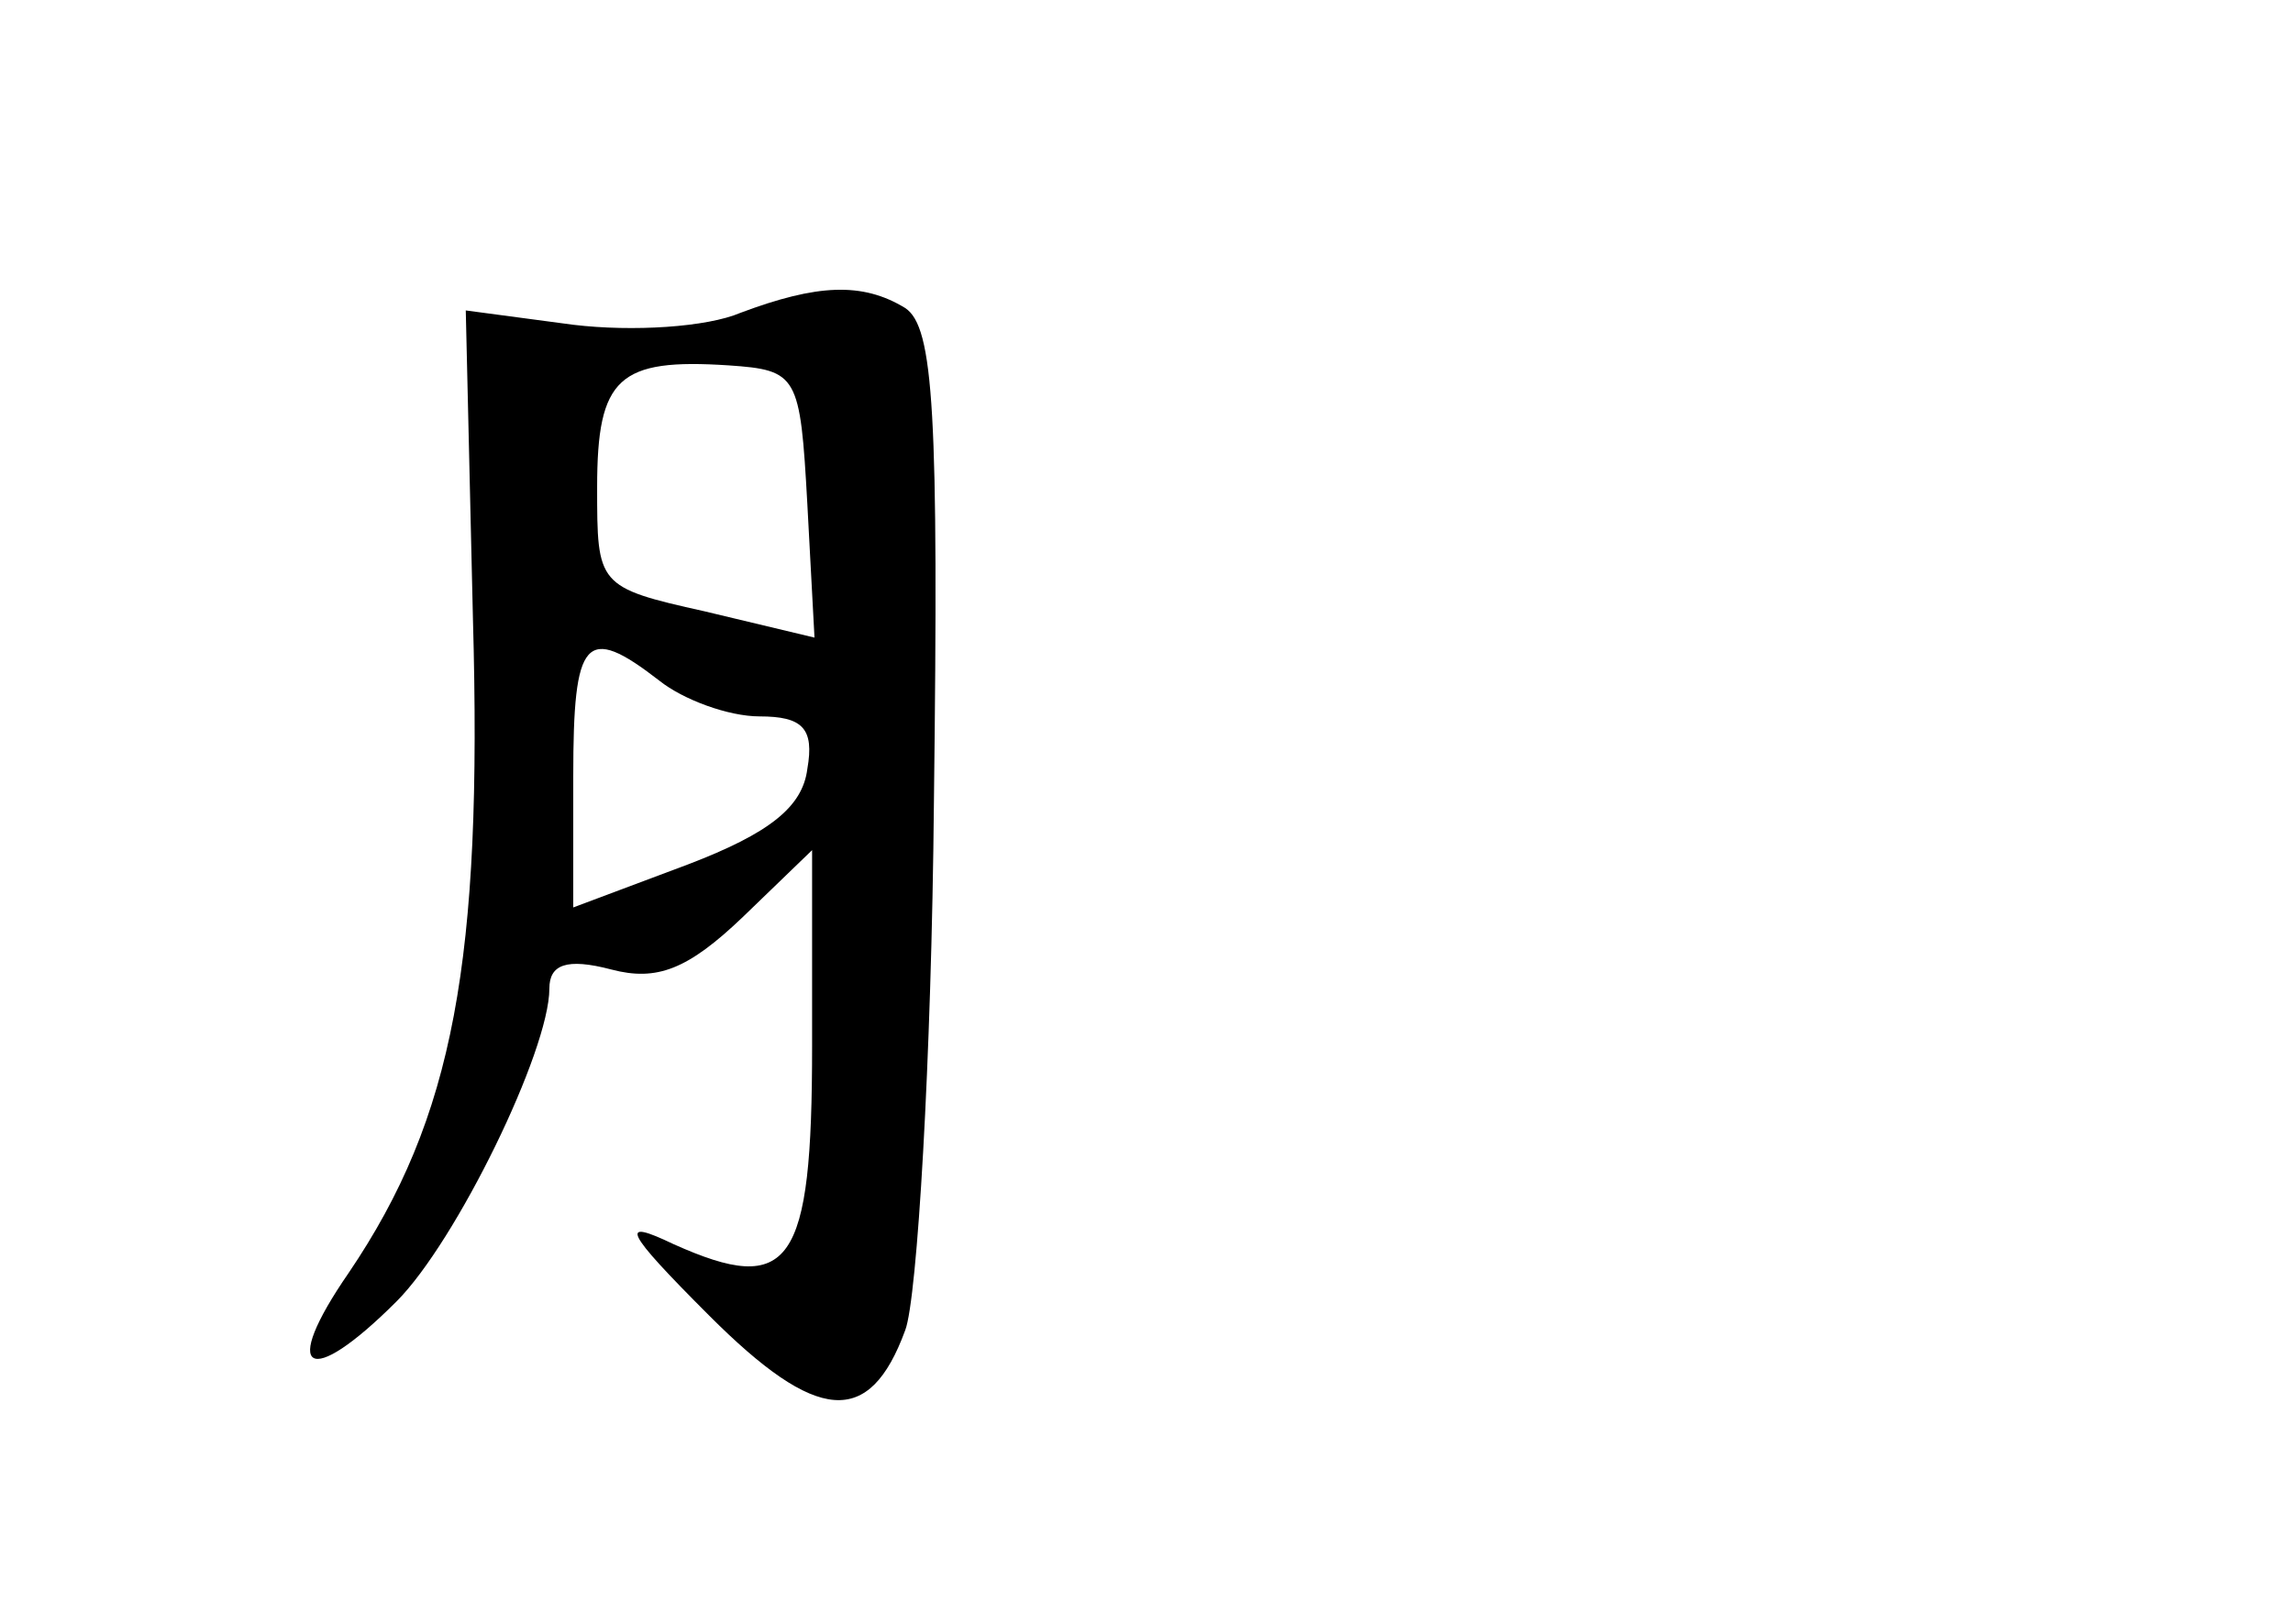 <?xml version="1.0" standalone="no"?>
<!DOCTYPE svg PUBLIC "-//W3C//DTD SVG 20010904//EN"
 "http://www.w3.org/TR/2001/REC-SVG-20010904/DTD/svg10.dtd">
<svg version="1.0" xmlns="http://www.w3.org/2000/svg"
 width="96pt" height="68pt" viewBox="0 0 96 68"
 preserveAspectRatio="xMidYMid meet">
<g transform="translate(0,68) scale(0.1,-0.1)"
fill="#000000" stroke="none">
<path d="M310 549 c-14 -6 -45 -8 -70 -5 l-45 6 3 -129 c4 -143 -8 -209 -52
-274 -29 -42 -17 -49 20 -12 25 25 64 105 64 131 0 10 7 13 26 8 19 -5 32 0
55 22 l29 28 0 -82 c0 -92 -9 -105 -58 -83 -23 11 -21 6 15 -30 45 -45 67 -47
82 -6 5 13 11 113 12 221 2 163 0 199 -12 207 -18 11 -37 10 -69 -2z m28 -80
l3 -56 -46 11 c-45 10 -45 11 -45 52 0 46 9 54 55 51 29 -2 30 -4 33 -58z
m-62 -74 c10 -8 29 -15 42 -15 18 0 23 -5 20 -22 -2 -16 -16 -27 -50 -40 l-48
-18 0 55 c0 58 5 64 36 40z"/>
</g>
</svg>
